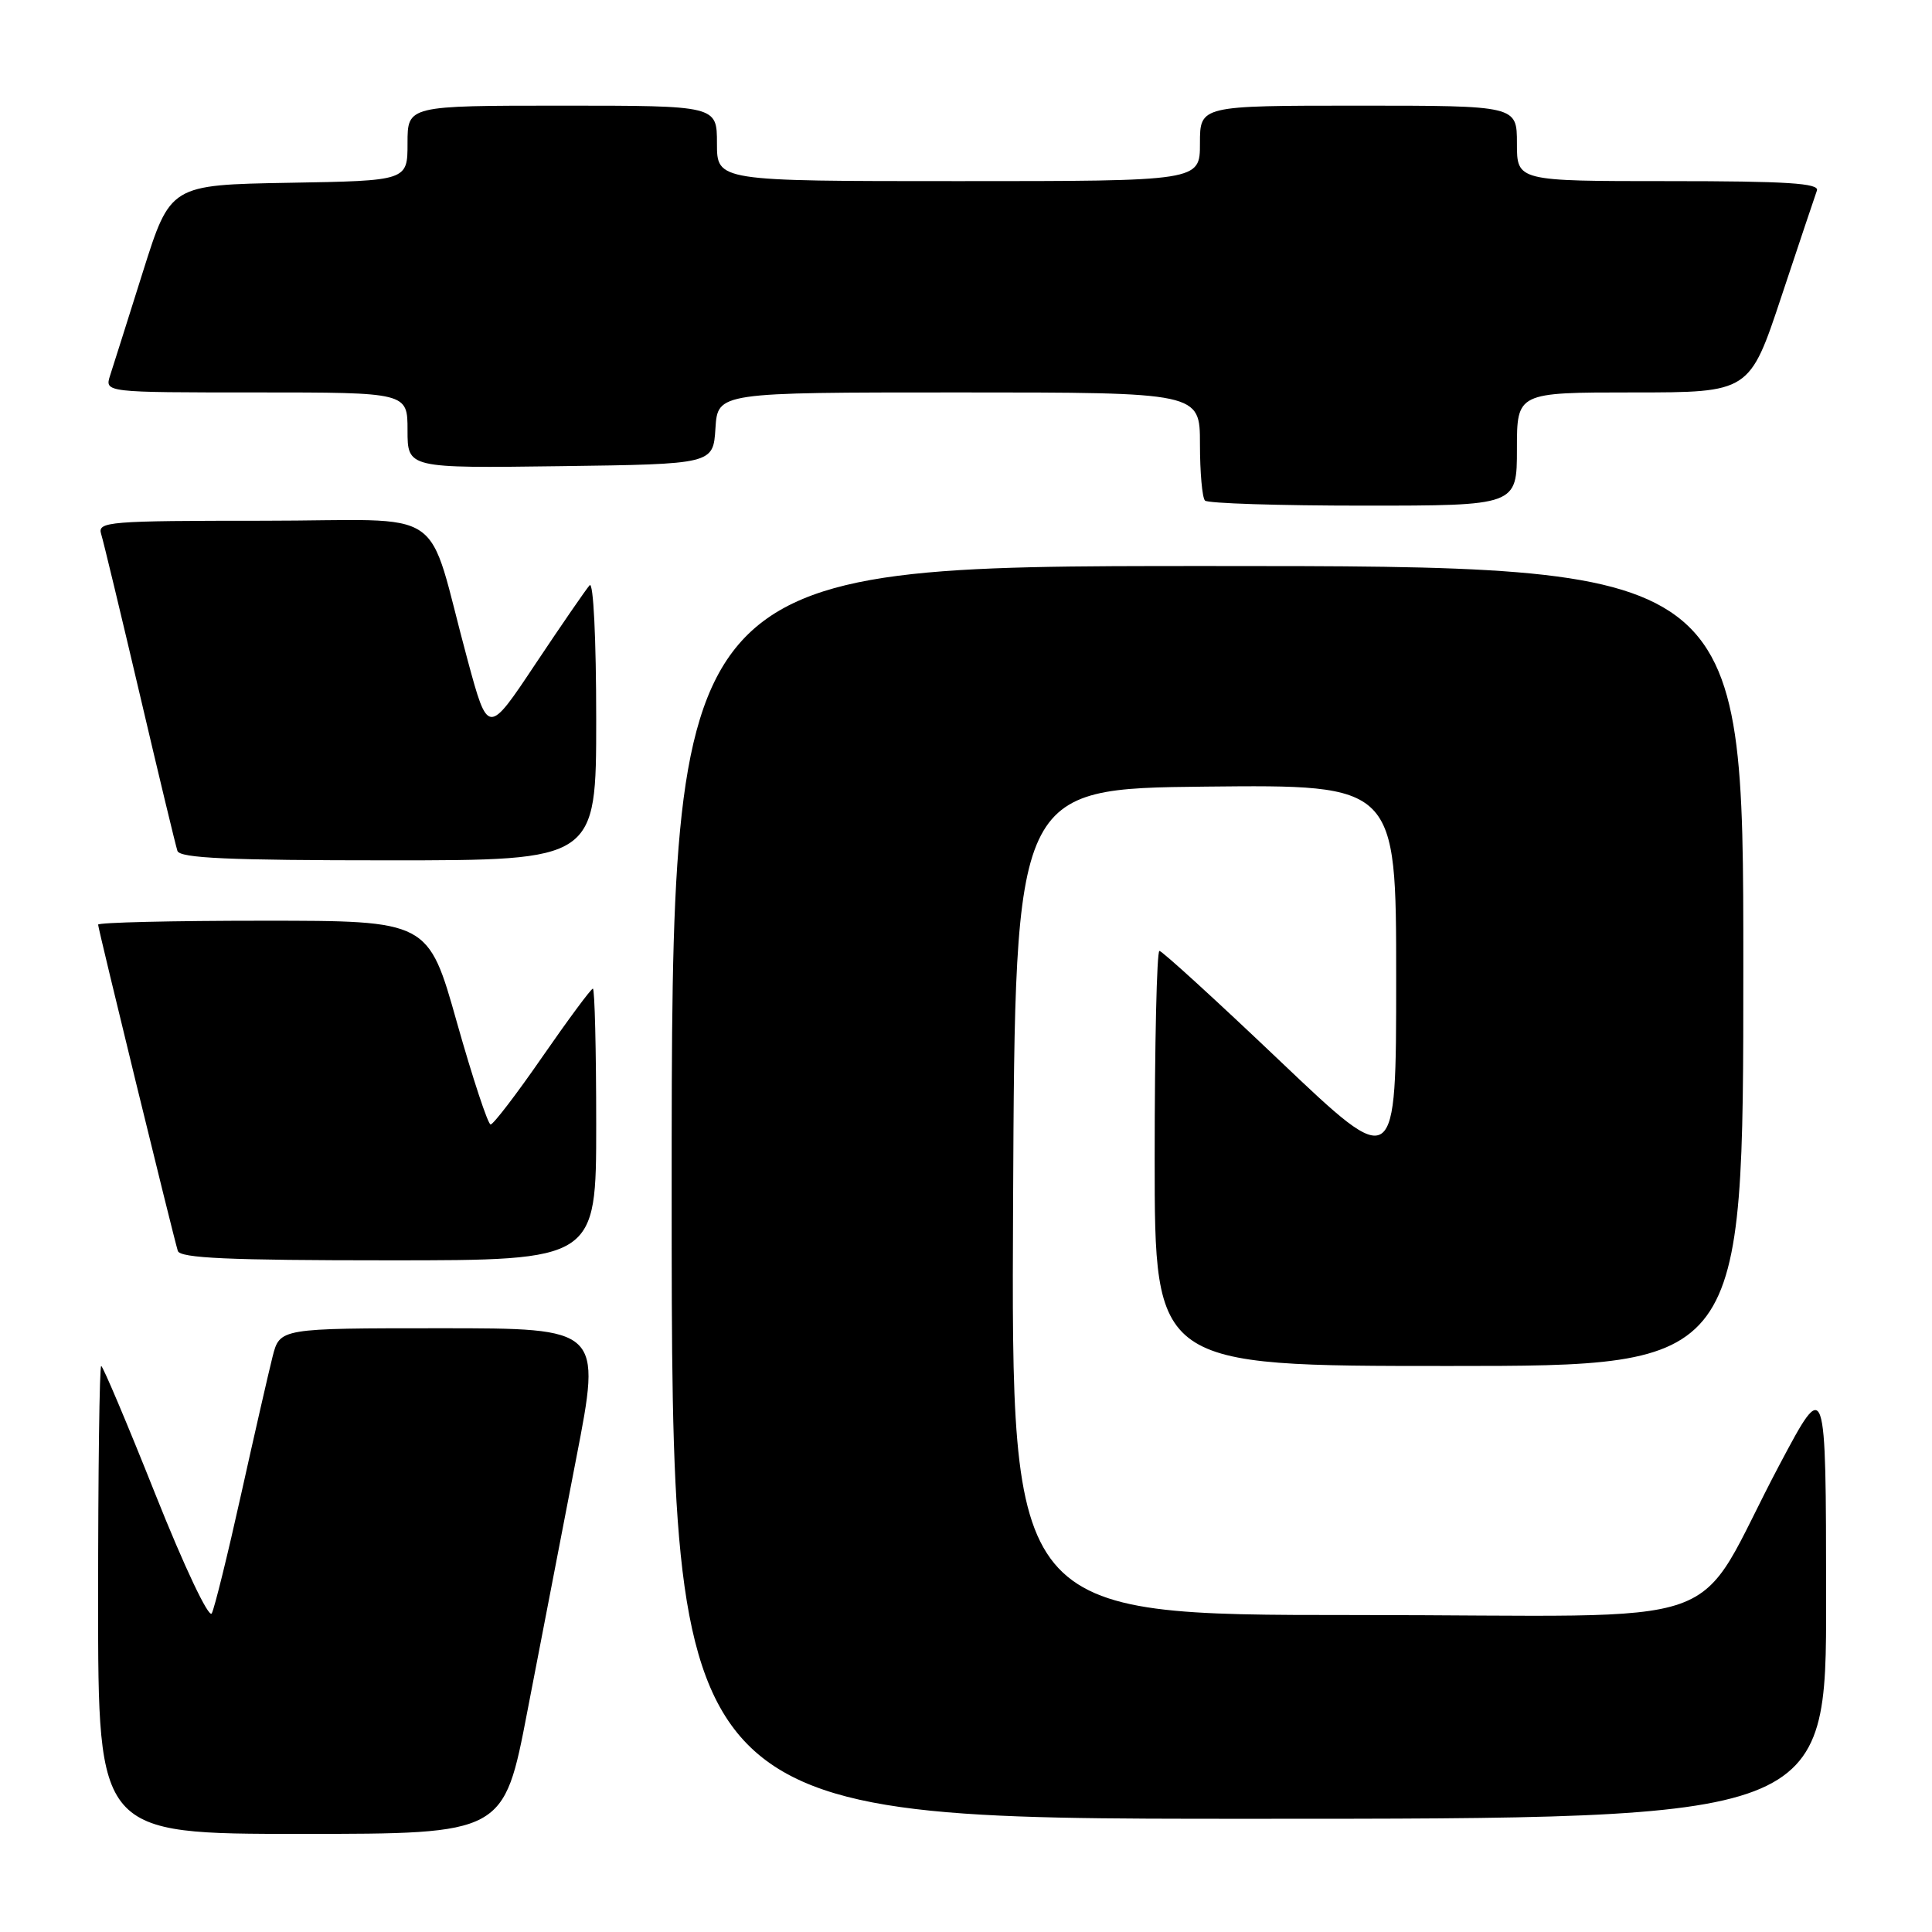 <?xml version="1.0" encoding="UTF-8" standalone="no"?>
<!DOCTYPE svg PUBLIC "-//W3C//DTD SVG 1.1//EN" "http://www.w3.org/Graphics/SVG/1.1/DTD/svg11.dtd" >
<svg xmlns="http://www.w3.org/2000/svg" xmlns:xlink="http://www.w3.org/1999/xlink" version="1.1" viewBox="0 0 256 256">
 <g >
 <path fill="currentColor"
d=" M 69.88 226.75 C 71.60 217.81 74.51 202.74 76.35 193.25 C 79.70 176.00 79.70 176.00 58.39 176.00 C 37.08 176.00 37.08 176.00 36.12 179.75 C 35.60 181.81 33.72 190.03 31.95 198.00 C 30.18 205.97 28.43 213.08 28.06 213.78 C 27.68 214.50 24.42 207.62 20.60 198.03 C 16.87 188.66 13.63 181.00 13.41 181.00 C 13.18 181.00 13.00 194.95 13.00 212.00 C 13.00 243.00 13.00 243.00 39.88 243.00 C 66.76 243.00 66.76 243.00 69.88 226.75 Z  M 241.97 211.75 C 241.95 182.50 241.95 182.50 235.84 194.00 C 223.80 216.69 231.37 214.00 179.45 214.00 C 133.98 214.00 133.98 214.00 134.24 159.25 C 134.50 104.50 134.50 104.50 159.75 104.23 C 185.00 103.97 185.00 103.97 185.00 129.59 C 185.00 155.22 185.00 155.22 169.63 140.61 C 161.18 132.57 153.98 126.00 153.63 126.00 C 153.28 126.00 153.00 138.38 153.00 153.50 C 153.00 181.00 153.00 181.00 192.00 181.00 C 231.00 181.00 231.00 181.00 231.00 128.00 C 231.00 75.00 231.00 75.00 160.00 75.00 C 89.00 75.00 89.00 75.00 89.00 158.00 C 89.00 241.00 89.00 241.00 165.50 241.00 C 242.00 241.00 242.00 241.00 241.97 211.75 Z  M 79.00 149.00 C 79.00 139.10 78.80 131.00 78.56 131.00 C 78.32 131.00 75.32 135.05 71.89 140.00 C 68.47 144.95 65.37 149.00 65.01 149.00 C 64.66 149.00 62.65 142.93 60.55 135.50 C 56.75 122.00 56.75 122.00 34.87 122.00 C 22.84 122.00 13.00 122.23 13.00 122.52 C 13.00 123.05 22.88 163.49 23.56 165.75 C 23.85 166.71 30.31 167.00 51.47 167.00 C 79.00 167.00 79.00 167.00 79.00 149.00 Z  M 79.00 95.30 C 79.00 84.69 78.63 77.01 78.13 77.55 C 77.66 78.07 74.43 82.76 70.96 87.96 C 64.66 97.43 64.66 97.43 61.96 87.46 C 56.27 66.48 59.96 69.00 34.89 69.00 C 14.38 69.00 12.90 69.12 13.40 70.75 C 13.70 71.71 16.00 81.28 18.52 92.00 C 21.03 102.72 23.28 112.06 23.51 112.75 C 23.84 113.71 30.34 114.00 51.47 114.00 C 79.00 114.00 79.00 114.00 79.00 95.30 Z  M 201.00 59.50 C 201.00 52.00 201.00 52.00 216.42 52.00 C 231.83 52.00 231.83 52.00 236.06 39.25 C 238.39 32.24 240.50 25.94 240.75 25.25 C 241.11 24.28 236.77 24.00 221.11 24.00 C 201.00 24.00 201.00 24.00 201.00 19.00 C 201.00 14.00 201.00 14.00 180.00 14.00 C 159.00 14.00 159.00 14.00 159.00 19.00 C 159.00 24.00 159.00 24.00 127.00 24.00 C 95.00 24.00 95.00 24.00 95.00 19.00 C 95.00 14.00 95.00 14.00 74.50 14.00 C 54.00 14.00 54.00 14.00 54.00 18.97 C 54.00 23.95 54.00 23.95 38.29 24.22 C 22.57 24.50 22.57 24.50 18.94 36.00 C 16.95 42.33 14.99 48.51 14.59 49.75 C 13.87 52.00 13.87 52.00 33.93 52.00 C 54.00 52.00 54.00 52.00 54.00 57.02 C 54.00 62.04 54.00 62.04 74.25 61.77 C 94.50 61.50 94.50 61.50 94.80 56.75 C 95.11 52.00 95.11 52.00 127.05 52.00 C 159.00 52.00 159.00 52.00 159.00 58.83 C 159.00 62.59 159.30 65.97 159.67 66.33 C 160.03 66.70 169.48 67.00 180.67 67.00 C 201.00 67.00 201.00 67.00 201.00 59.50 Z "/>
</g>
</svg>